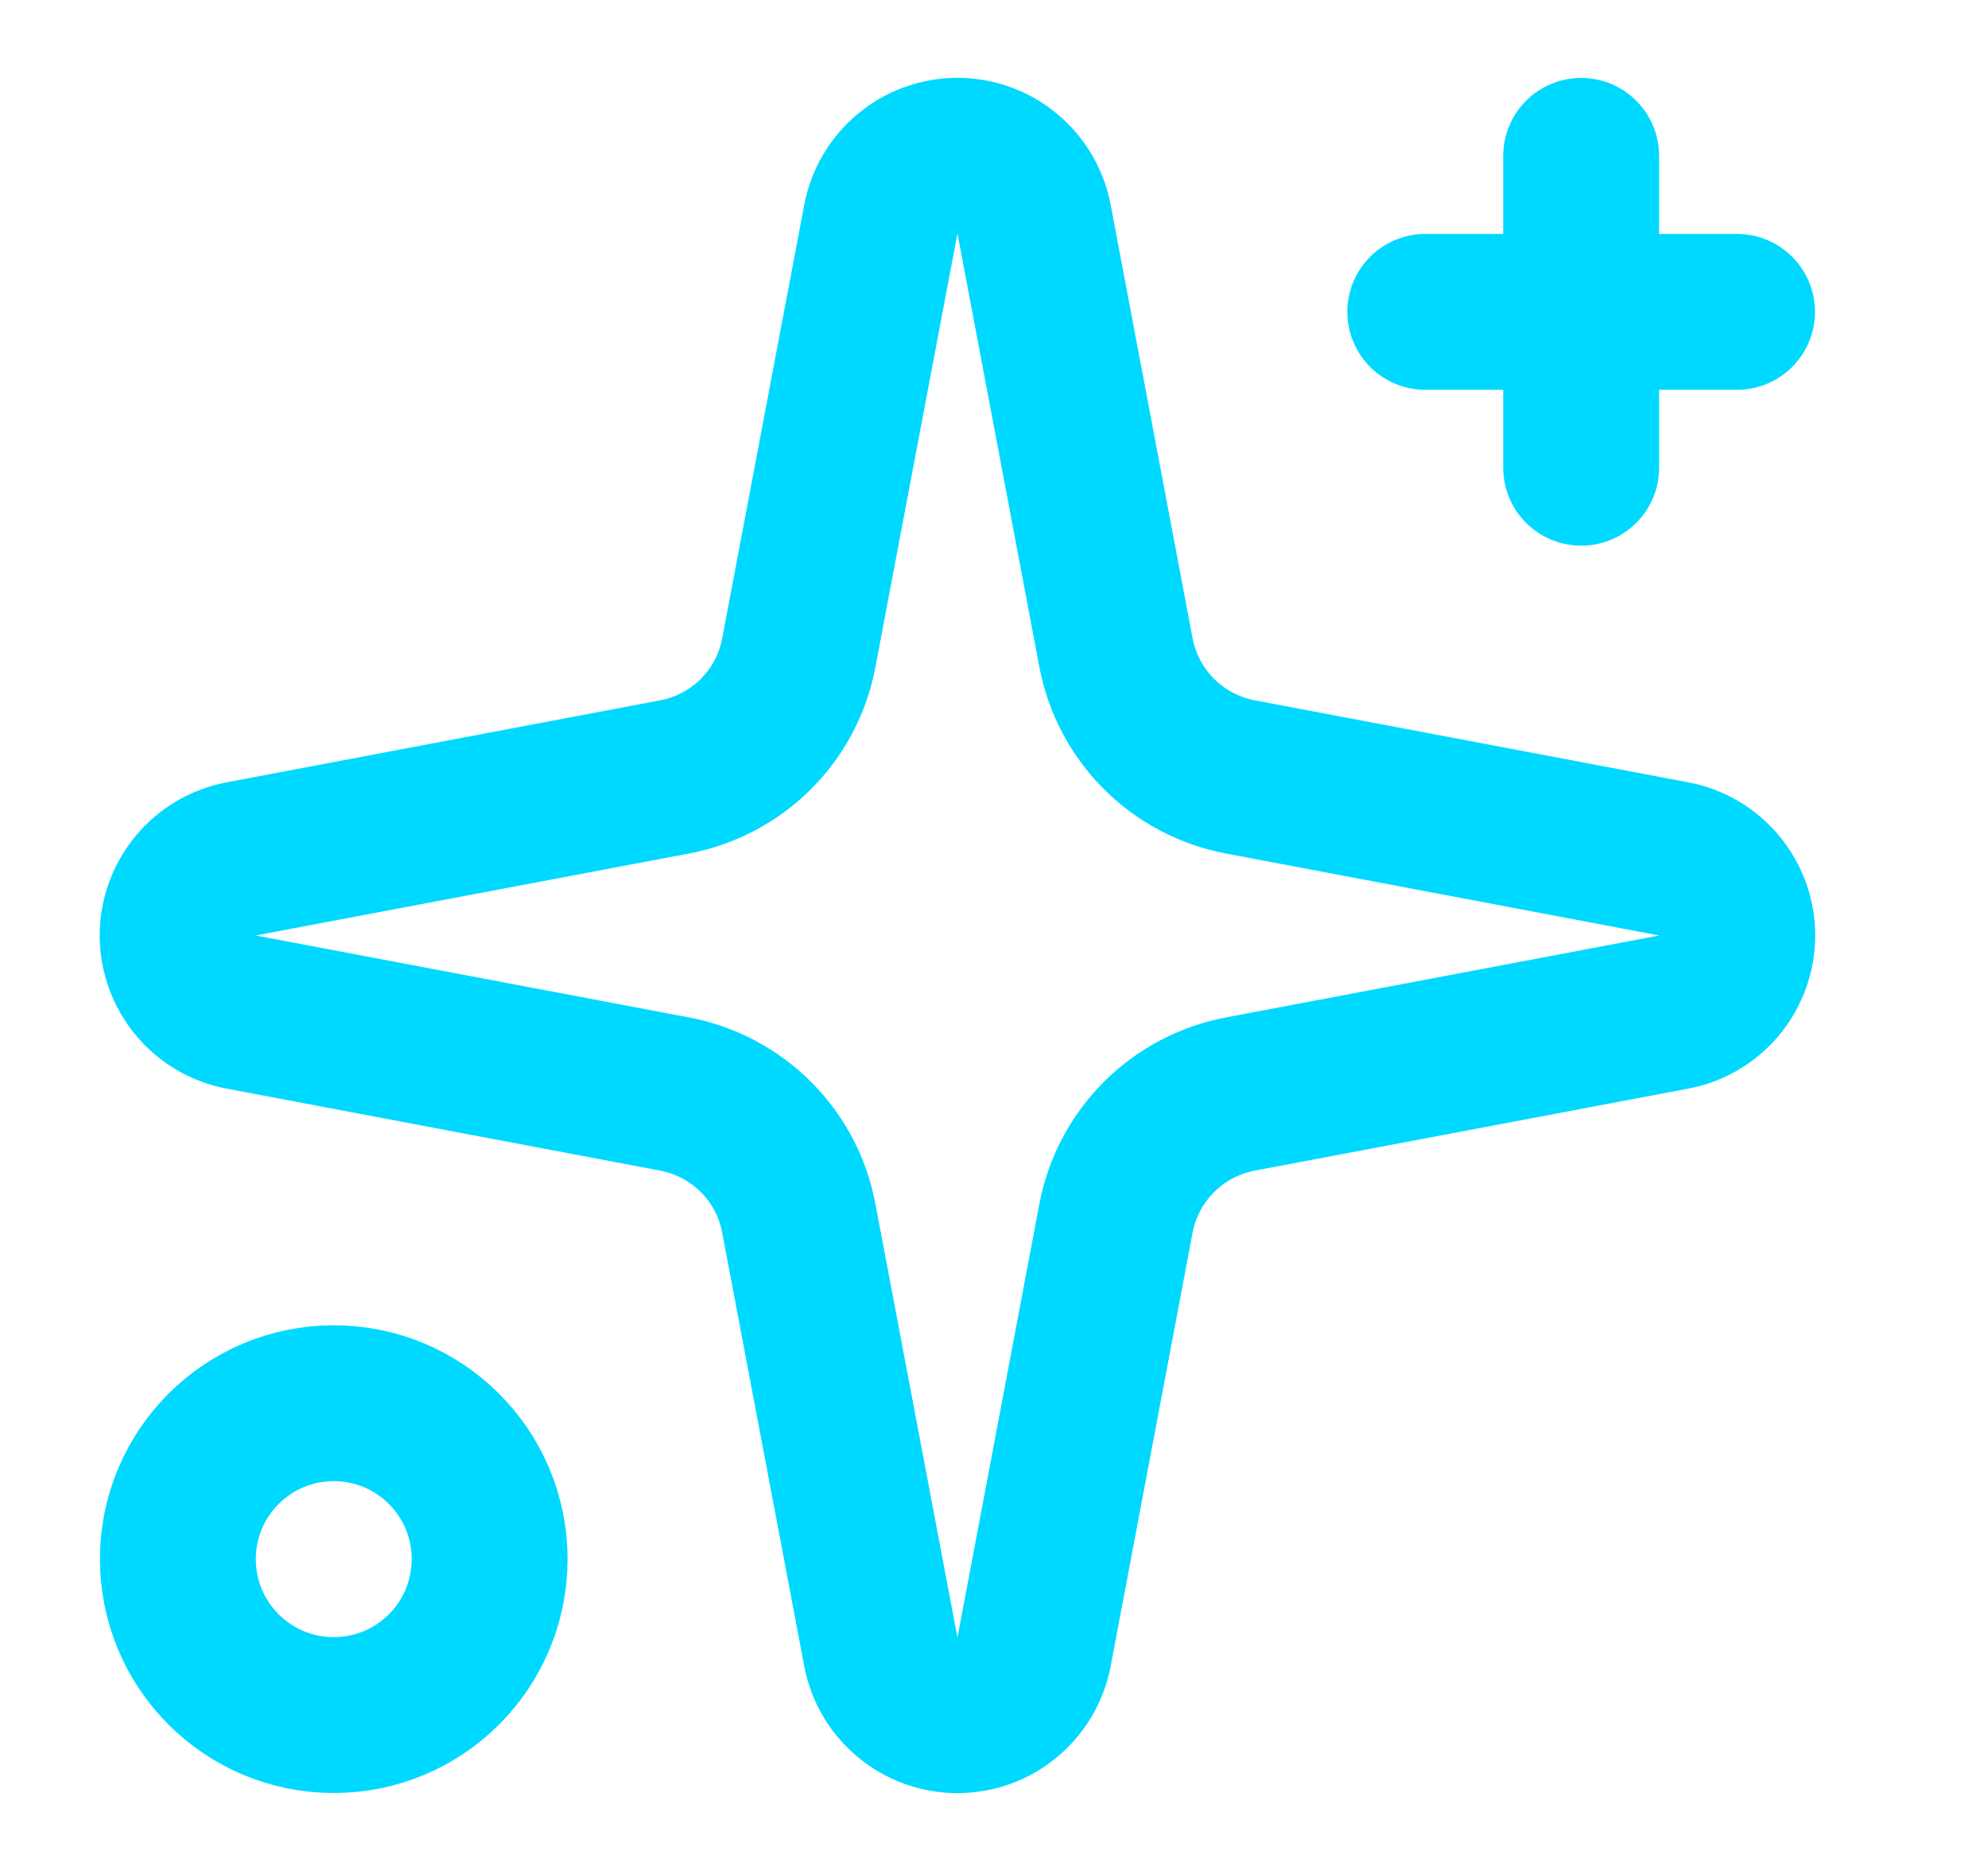 <svg width="17" height="16" viewBox="0 0 17 16" fill="none" xmlns="http://www.w3.org/2000/svg">
<g clip-path="url(#clip0_1_843)">
<path d="M7.532 1.876C7.561 1.723 7.642 1.585 7.762 1.486C7.881 1.386 8.032 1.332 8.187 1.332C8.343 1.332 8.494 1.386 8.613 1.486C8.733 1.585 8.814 1.723 8.843 1.876L9.543 5.581C9.593 5.845 9.721 6.087 9.911 6.277C10.1 6.466 10.343 6.594 10.606 6.644L14.312 7.345C14.464 7.373 14.602 7.454 14.702 7.574C14.801 7.694 14.856 7.844 14.856 8C14.856 8.156 14.801 8.306 14.702 8.426C14.602 8.546 14.464 8.627 14.312 8.655L10.606 9.356C10.343 9.406 10.1 9.534 9.911 9.723C9.721 9.913 9.593 10.155 9.543 10.419L8.843 14.124C8.814 14.277 8.733 14.415 8.613 14.514C8.494 14.614 8.343 14.668 8.187 14.668C8.032 14.668 7.881 14.614 7.762 14.514C7.642 14.415 7.561 14.277 7.532 14.124L6.831 10.419C6.782 10.155 6.654 9.913 6.464 9.723C6.275 9.534 6.032 9.406 5.769 9.356L2.063 8.655C1.911 8.627 1.772 8.546 1.673 8.426C1.574 8.306 1.519 8.156 1.519 8C1.519 7.844 1.574 7.694 1.673 7.574C1.772 7.454 1.911 7.373 2.063 7.345L5.769 6.644C6.032 6.594 6.275 6.466 6.464 6.277C6.654 6.087 6.782 5.845 6.831 5.581L7.532 1.876Z" stroke="#00D9FF" stroke-width="1.333" stroke-linecap="round" stroke-linejoin="round"/>
<path d="M13.521 1.333V4" stroke="#00D9FF" stroke-width="1.333" stroke-linecap="round" stroke-linejoin="round"/>
<path d="M14.854 2.667H12.188" stroke="#00D9FF" stroke-width="1.333" stroke-linecap="round" stroke-linejoin="round"/>
<path d="M2.854 14.667C3.591 14.667 4.187 14.07 4.187 13.333C4.187 12.597 3.591 12 2.854 12C2.118 12 1.521 12.597 1.521 13.333C1.521 14.07 2.118 14.667 2.854 14.667Z" stroke="#00D9FF" stroke-width="1.333" stroke-linecap="round" stroke-linejoin="round"/>
</g>
<defs>
<clipPath id="clip0_1_843">
<rect width="16" height="16" fill="white" transform="translate(0.188)"/>
</clipPath>
</defs>
</svg>
